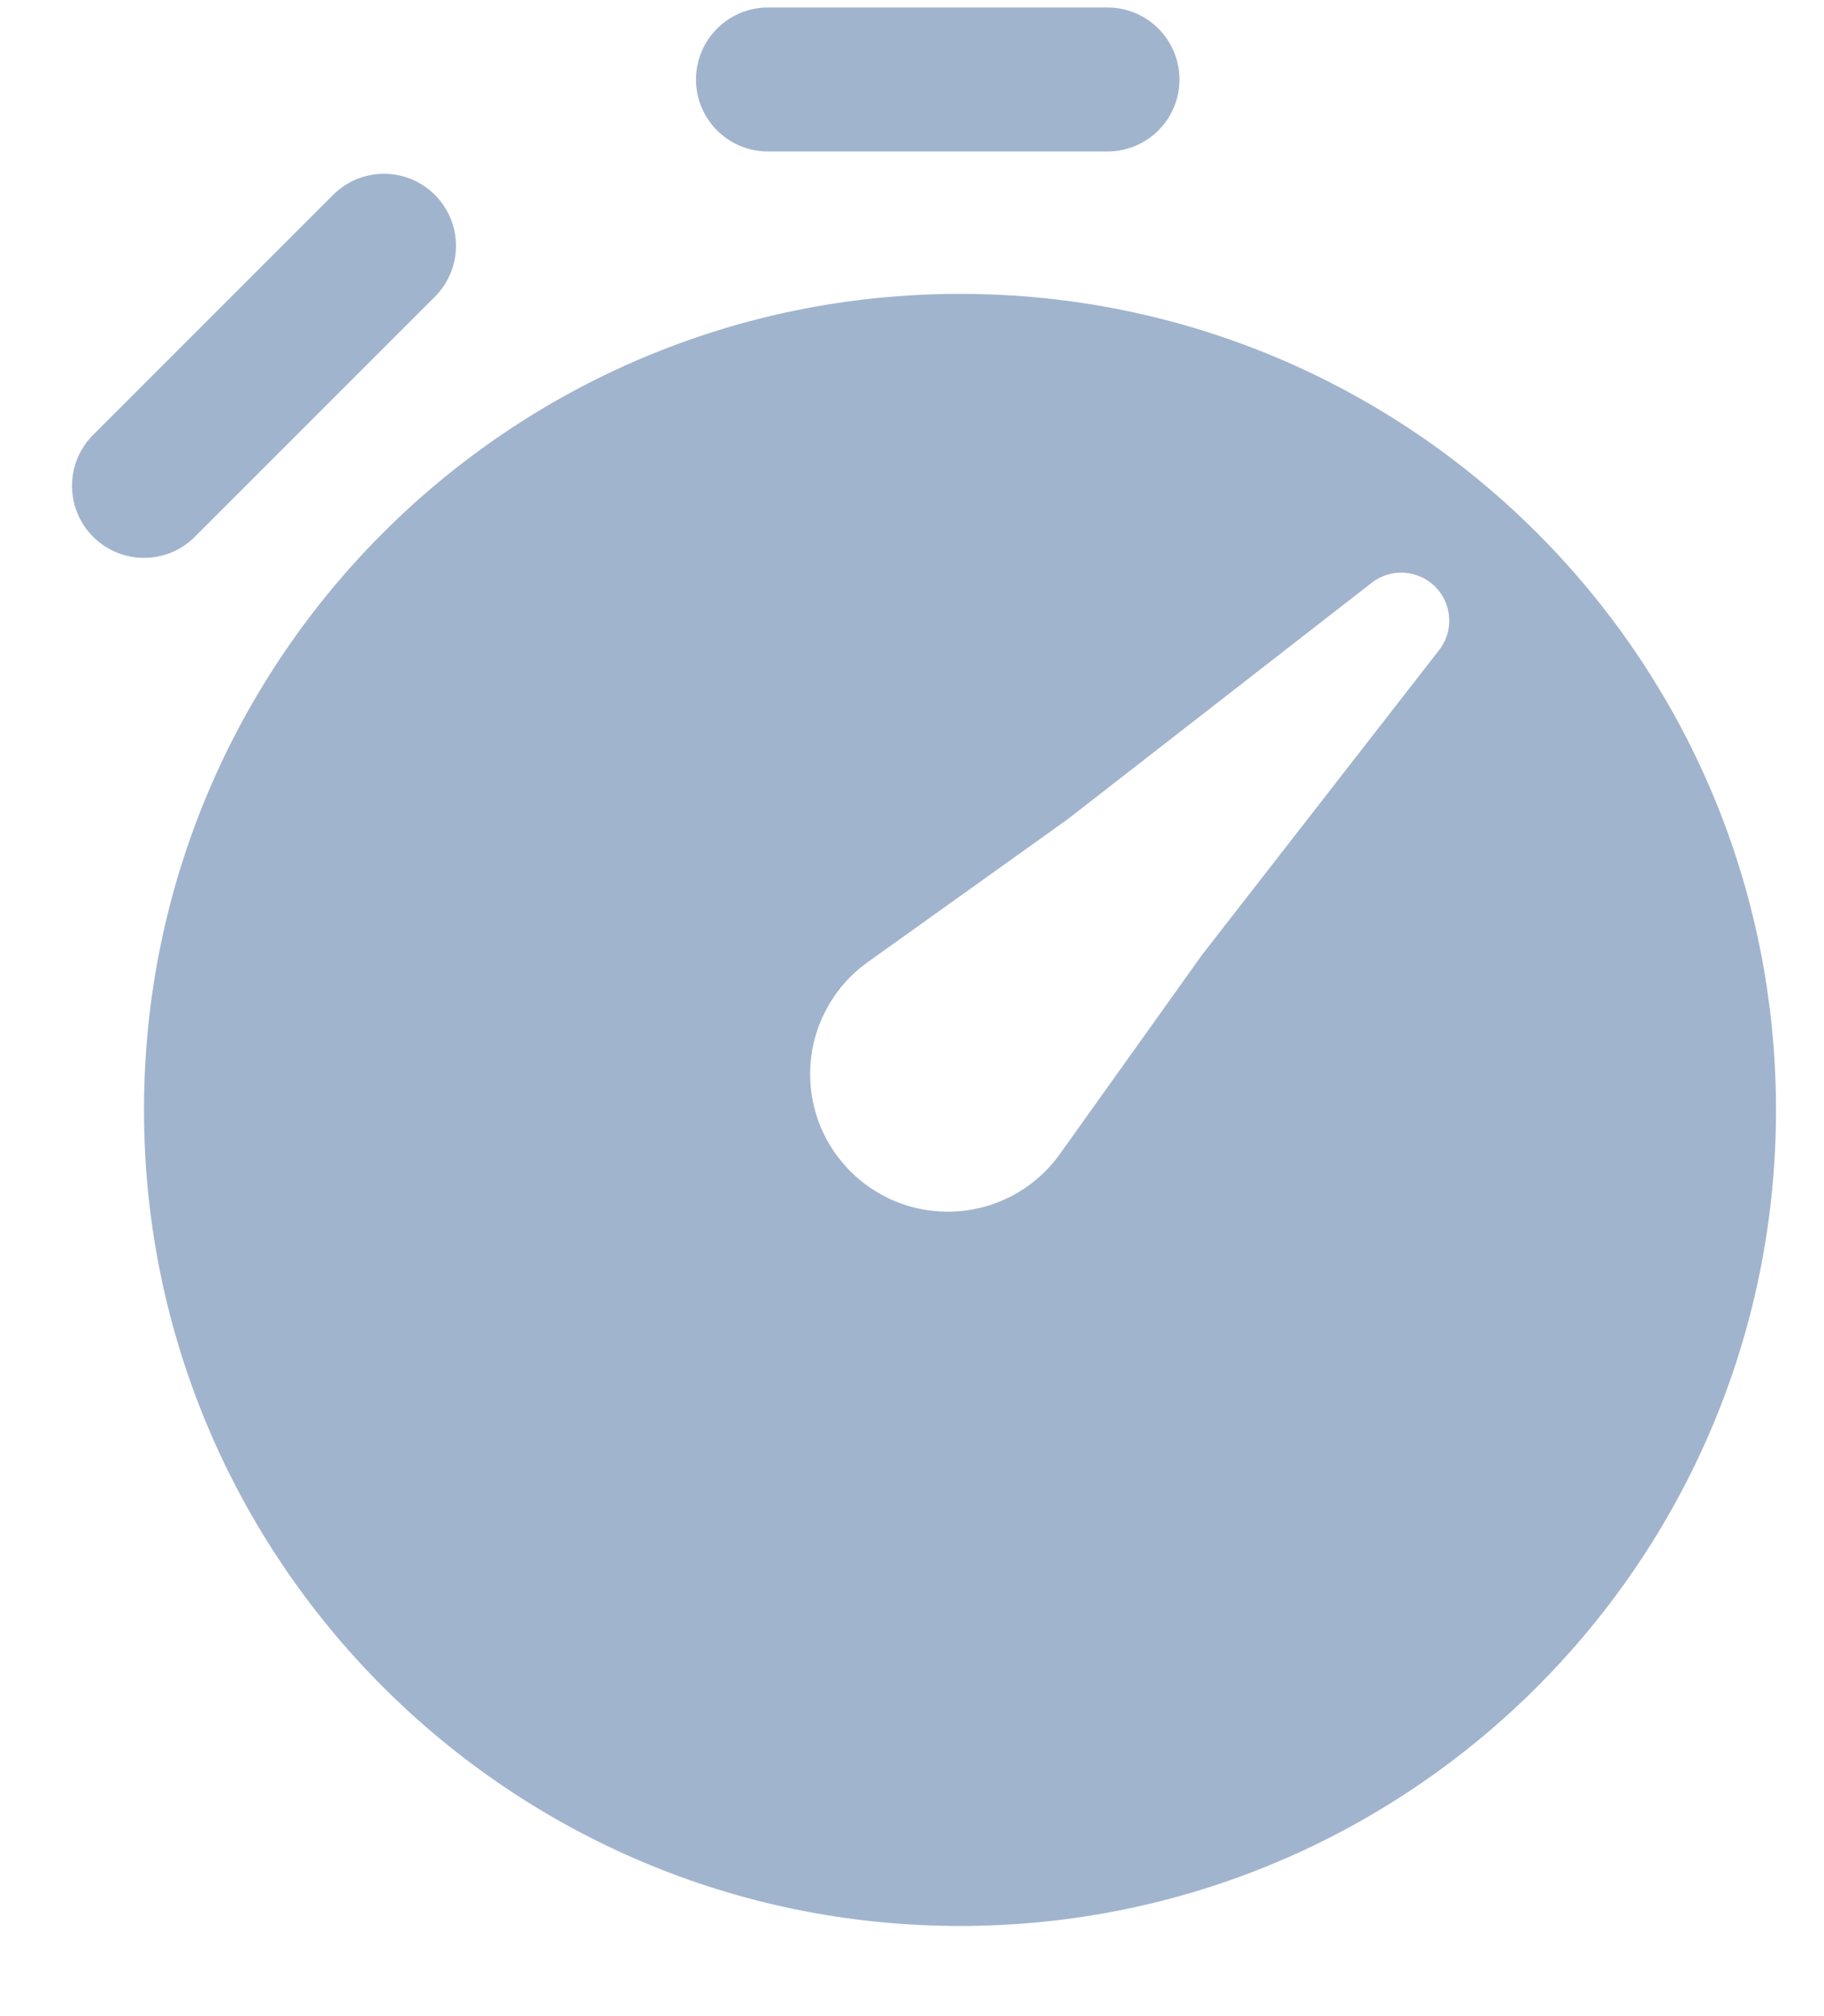 <svg width="19" height="21" viewBox="0 0 19 21" fill="none" xmlns="http://www.w3.org/2000/svg">
<path d="M8 1.578C7.586 1.578 7.25 1.243 7.25 0.828C7.25 0.414 7.586 0.078 8 0.078H11.536C11.95 0.078 12.286 0.414 12.286 0.828C12.286 1.243 11.95 1.578 11.536 1.578H8Z" fill="#A1B4CE"/>
<path d="M4.53 2.03C4.823 2.323 4.823 2.798 4.53 3.091L2.03 5.591C1.737 5.884 1.263 5.884 0.97 5.591C0.677 5.298 0.677 4.823 0.97 4.53L3.47 2.03C3.763 1.737 4.237 1.737 4.53 2.03Z" fill="#A1B4CE"/>
<path fill-rule="evenodd" clip-rule="evenodd" d="M10 3.061C5.306 3.061 1.5 6.866 1.5 11.561C1.5 16.255 5.306 20.061 10 20.061C14.694 20.061 18.5 16.255 18.5 11.561C18.5 6.866 14.694 3.061 10 3.061ZM14.991 6.771C15.146 6.572 15.128 6.289 14.95 6.111C14.771 5.933 14.488 5.915 14.289 6.07L11.115 8.538L9.04 10.021C8.663 10.29 8.439 10.725 8.439 11.188C8.439 11.979 9.081 12.621 9.873 12.621C10.336 12.621 10.771 12.398 11.04 12.021L12.522 9.945L14.991 6.771Z" fill="#A1B4CE"/>
</svg>
